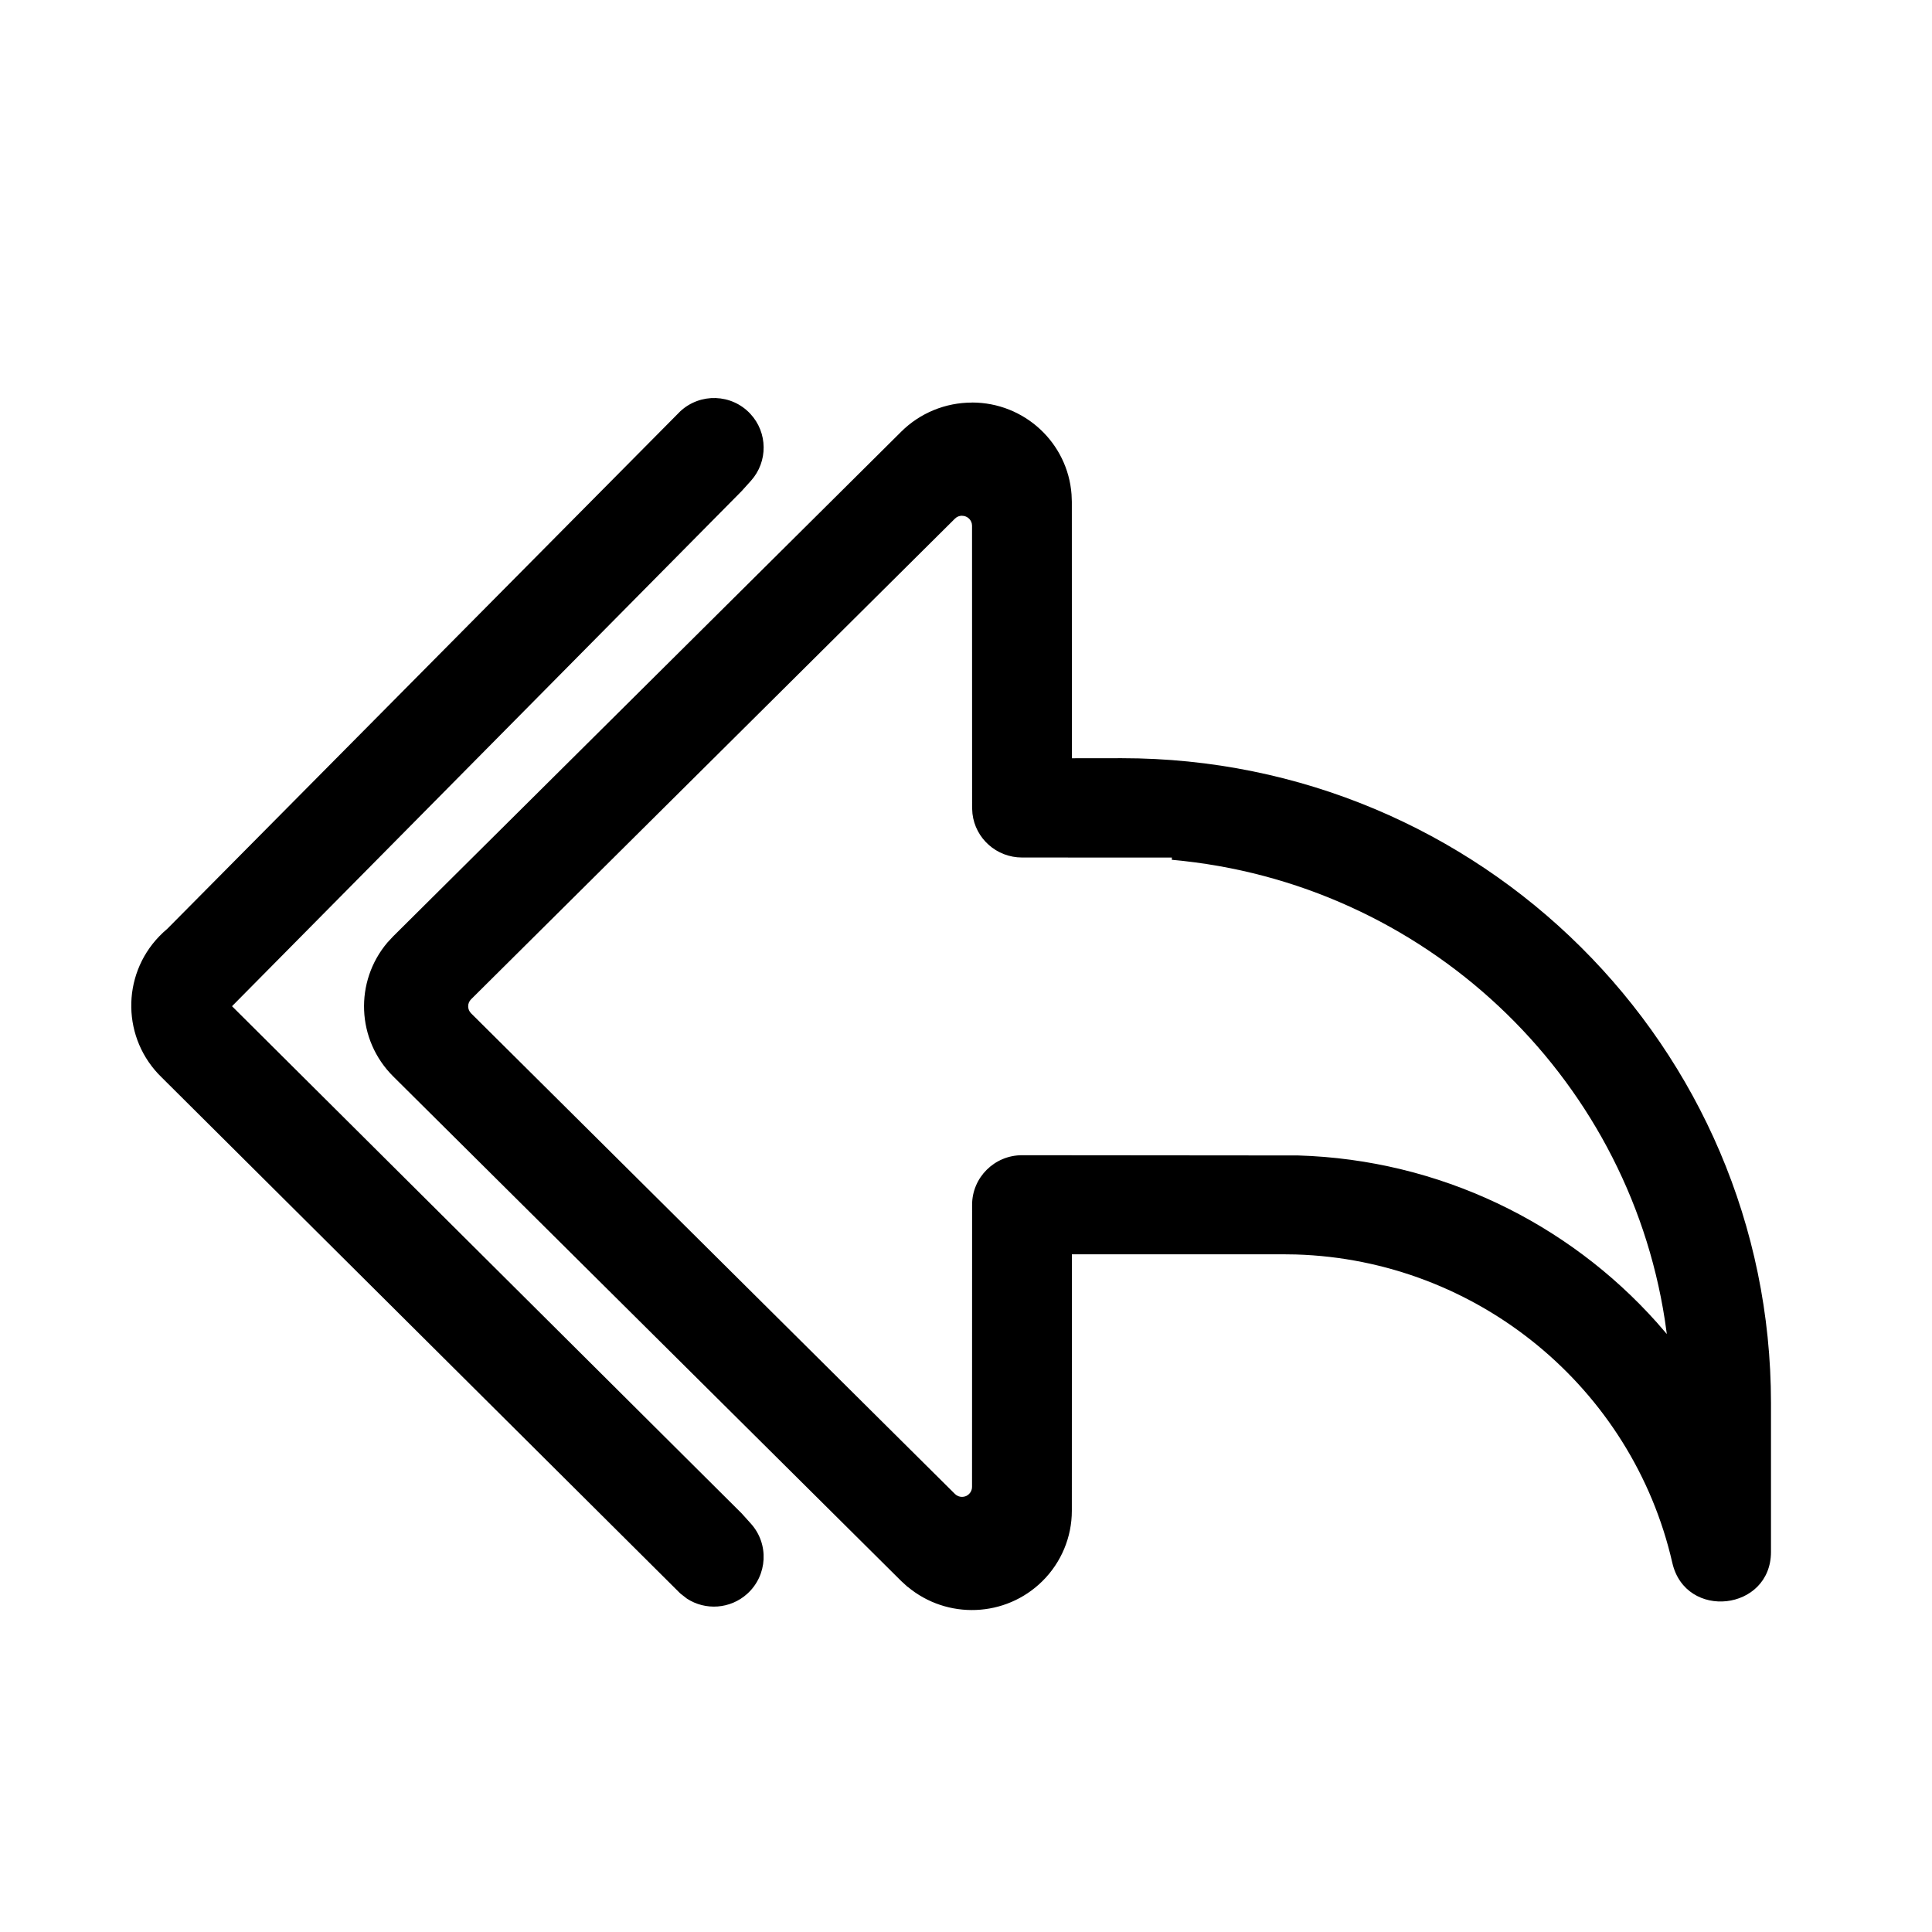 <?xml version="1.0" encoding="UTF-8"?>
<svg viewBox="0 0 32 32" version="1.1" xmlns="http://www.w3.org/2000/svg" xmlns:xlink="http://www.w3.org/1999/xlink">
<title>thread-reply</title>
<path d="M16.099 6.667c0.872 0 1.586 0.67 1.649 1.521l0.005 0.122 0.001 4.249 0.826-0.001c5.939 0 10.753 4.782 10.753 10.681v2.465c0 0.979-1.415 1.137-1.634 0.182-0.662-2.897-3.226-5.017-6.235-5.108l-0.218-0.003h-3.492l-0.001 4.249c0 0.435-0.175 0.854-0.485 1.162-0.612 0.608-1.584 0.64-2.234 0.096l-0.001 0.002-0.105-0.096-8.414-8.358c-0.612-0.608-0.644-1.573-0.097-2.219l0.097-0.104 8.414-8.358c0.31-0.308 0.731-0.481 1.17-0.481zM12.428 6.854c0.29 0.311 0.294 0.792 0.011 1.108l-0.155 0.172-8.441 8.532 8.441 8.4 0.152 0.169c0.305 0.337 0.278 0.858-0.059 1.163-0.281 0.254-0.693 0.28-1 0.080l-0.11-0.086-8.588-8.546c-0.657-0.634-0.675-1.681-0.041-2.338l0.065-0.064 0.068-0.060 8.496-8.571c0.332-0.309 0.852-0.291 1.161 0.041zM15.934 8.542c-0.044 0-0.086 0.017-0.117 0.048l-8.014 7.961c-0.065 0.064-0.065 0.168 0 0.233l8.014 7.961c0.065 0.064 0.17 0.064 0.234 0 0.031-0.031 0.049-0.072 0.049-0.116l0.001-4.673c0-0.454 0.371-0.822 0.827-0.822l4.575 0.004c2.343 0.071 4.466 1.117 5.938 2.765l0.167 0.193-0.033-0.233c-0.628-4.071-3.99-7.248-8.166-7.622l0.001-0.037-2.482-0.001c-0.424 0-0.774-0.317-0.821-0.726l-0.006-0.096-0.001-4.674c0-0.090-0.074-0.164-0.165-0.164z"></path>
</svg>
